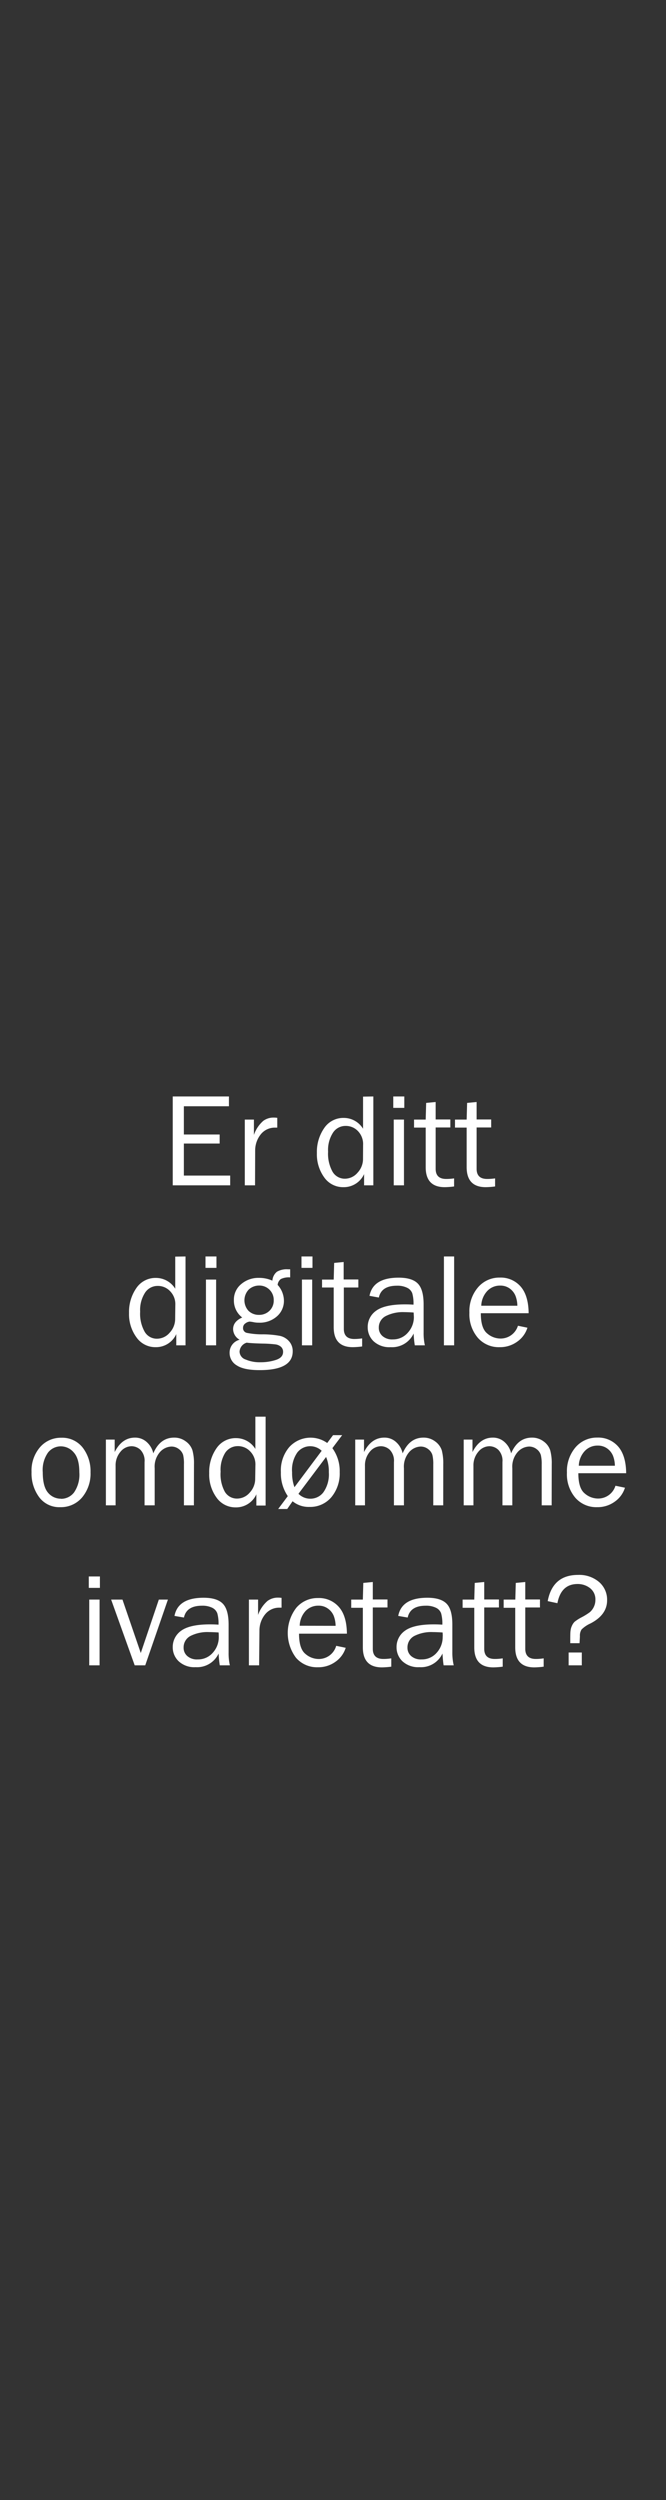 <svg id="Layer_1" data-name="Layer 1" xmlns="http://www.w3.org/2000/svg" viewBox="0 0 160 600"><rect x="0" y="0" width="160" height="600" fill="#333333" stroke="none"/><defs><style>.cls-1{fill:#fff;}</style></defs><title>text</title><path class="cls-1" d="M55.3,282.14v2.34H41.5V263.15H55v2.35H44.17v6.78h8.6v2.17h-8.6v7.69Z"/><path class="cls-1" d="M61.27,284.48H58.81V268.7H61v3.69A7.82,7.82,0,0,1,63.26,269a4.13,4.13,0,0,1,2.35-.78c.25,0,.57,0,1,.06v2.35h-.5a4.32,4.32,0,0,0-3.38,1.51,6.17,6.17,0,0,0-1.43,4Z"/><path class="cls-1" d="M89.69,263.15v21.33H87.47v-2.7a5.35,5.35,0,0,1-5,3.14,5.51,5.51,0,0,1-4.56-2.32,9.43,9.43,0,0,1-1.78-5.88,10,10,0,0,1,1.77-6,5.52,5.52,0,0,1,4.68-2.42,5.42,5.42,0,0,1,4.64,2.6v-7.71Zm-2.46,11.64A4.46,4.46,0,0,0,86,271.47a4,4,0,0,0-3-1.25,3.57,3.57,0,0,0-3,1.62,7.63,7.63,0,0,0-1.18,4.56,8.86,8.86,0,0,0,1.08,4.83,3.39,3.39,0,0,0,3,1.66,4,4,0,0,0,3-1.44,4.81,4.81,0,0,0,1.31-3.37Z"/><path class="cls-1" d="M97.13,263.15v2.74H94.48v-2.74Zm-.08,5.55v15.78H94.59V268.7Z"/><path class="cls-1" d="M109.09,282.81v1.94a18.14,18.14,0,0,1-2.25.17q-4.57,0-4.57-4.79v-9.51h-2.8V268.7h2.8l.11-4,2.28-.22v4.19h3.53v1.92h-3.53v9.92c0,1.63.84,2.44,2.53,2.44A12.47,12.47,0,0,0,109.09,282.81Z"/><path class="cls-1" d="M118.94,282.81v1.94a18.42,18.42,0,0,1-2.25.17q-4.57,0-4.58-4.79v-9.51h-2.8V268.7h2.8l.11-4,2.28-.22v4.19H118v1.92H114.5v9.92c0,1.63.84,2.44,2.53,2.44A12.7,12.7,0,0,0,118.94,282.81Z"/><path class="cls-1" d="M44.57,301.55v21.33H42.35v-2.7a5.34,5.34,0,0,1-5,3.14A5.51,5.51,0,0,1,32.81,321,9.38,9.38,0,0,1,31,315.12a10,10,0,0,1,1.77-6,5.54,5.54,0,0,1,4.69-2.42,5.45,5.45,0,0,1,4.64,2.6v-7.71Zm-2.45,11.64a4.43,4.43,0,0,0-1.27-3.32,4,4,0,0,0-3-1.25,3.59,3.59,0,0,0-3,1.62,7.63,7.63,0,0,0-1.18,4.56,8.77,8.77,0,0,0,1.09,4.83,3.36,3.36,0,0,0,3,1.66,4,4,0,0,0,3-1.44,4.82,4.82,0,0,0,1.32-3.37Z"/><path class="cls-1" d="M52,301.55v2.74H49.37v-2.74Zm-.08,5.55v15.78H49.48V307.1Z"/><path class="cls-1" d="M69.71,304.63v1.95a4.31,4.31,0,0,0-2.26.4,2,2,0,0,0-.75,1.4,5.71,5.71,0,0,1,1.51,3.81,4.91,4.91,0,0,1-1.65,3.71,6.21,6.21,0,0,1-4.43,1.54,5.74,5.74,0,0,1-1.08-.09,8.62,8.62,0,0,0-1.07-.17,2,2,0,0,0-1,.41,1.26,1.26,0,0,0-.59,1.07,1.16,1.16,0,0,0,.86,1.22,18.27,18.27,0,0,0,4,.36,23,23,0,0,1,4,.37,4.07,4.07,0,0,1,2.18,1.28,3.52,3.52,0,0,1,.89,2.43q0,4.51-7.94,4.51c-2.51,0-4.34-.37-5.49-1.13a3.45,3.45,0,0,1-1.73-3,3.18,3.18,0,0,1,2.41-3.16A3,3,0,0,1,56,319c0-1.22.73-2.15,2.19-2.8a5.12,5.12,0,0,1-2-4.17,4.82,4.82,0,0,1,1.75-3.84,6.34,6.34,0,0,1,4.27-1.5,7.74,7.74,0,0,1,3.23.67,3,3,0,0,1,1.09-2.14,4.58,4.58,0,0,1,2.58-.59ZM59.27,322.24a2.38,2.38,0,0,0-1.72,2.17A2.07,2.07,0,0,0,59,326.28a8.51,8.51,0,0,0,3.6.66,11.61,11.61,0,0,0,3.72-.57c1.12-.38,1.69-1,1.69-1.93a1.58,1.58,0,0,0-.5-1.2,2.47,2.47,0,0,0-1.37-.59,28.28,28.28,0,0,0-3-.19C61.37,322.42,60.1,322.35,59.27,322.24Zm2.94-6.67a3.51,3.51,0,0,0,2.55-1,3.34,3.34,0,0,0,1-2.49,3.44,3.44,0,0,0-3.5-3.55,3.67,3.67,0,0,0-2.47.93,3.74,3.74,0,0,0-.11,5.12A3.51,3.51,0,0,0,62.21,315.57Z"/><path class="cls-1" d="M75.07,301.55v2.74H72.43v-2.74ZM75,307.1v15.78H72.54V307.1Z"/><path class="cls-1" d="M87,321.21v1.94a18.42,18.42,0,0,1-2.25.17q-4.58,0-4.58-4.79V309h-2.8V307.1h2.8l.11-4,2.28-.22v4.19h3.53V309H82.6v9.92c0,1.63.85,2.44,2.53,2.44A12.59,12.59,0,0,0,87,321.21Z"/><path class="cls-1" d="M102.07,322.88H99.65a26.42,26.42,0,0,1-.28-2.84,5.69,5.69,0,0,1-5.53,3.28,5.54,5.54,0,0,1-4.08-1.41,4.59,4.59,0,0,1-1.42-3.38,4.73,4.73,0,0,1,2-3.94c1.35-1,3.65-1.54,6.9-1.54.44,0,1.14,0,2.1.07a9.13,9.13,0,0,0-.29-2.71,2.38,2.38,0,0,0-1.23-1.34,5.28,5.28,0,0,0-2.47-.5c-2.49,0-3.93.95-4.34,2.84L88.77,311c.56-2.9,2.88-4.36,7-4.36,2.18,0,3.72.48,4.64,1.45s1.36,2.63,1.36,5v6.7A13.23,13.23,0,0,0,102.07,322.88ZM99.37,315q-1.5-.09-2.28-.09a9,9,0,0,0-4.52,1A3.07,3.07,0,0,0,91,318.64a2.6,2.6,0,0,0,.87,2,3.5,3.5,0,0,0,2.51.82A4.66,4.66,0,0,0,98,319.82a5.52,5.52,0,0,0,1.43-3.8C99.41,315.73,99.4,315.39,99.37,315Z"/><path class="cls-1" d="M109.1,322.88h-2.45V301.55h2.45Z"/><path class="cls-1" d="M124.43,318.18l2.28.47a6.4,6.4,0,0,1-2.44,3.34,7,7,0,0,1-4.26,1.33,6.65,6.65,0,0,1-5.24-2.28,8.7,8.7,0,0,1-2-6,8.79,8.79,0,0,1,2.08-6.09,6.72,6.72,0,0,1,5.22-2.33,6.34,6.34,0,0,1,5,2.14c1.25,1.43,1.9,3.57,1.93,6.41H115.51q0,3.59,1.5,4.83a4.89,4.89,0,0,0,3.17,1.25A4.34,4.34,0,0,0,124.43,318.18Zm-.14-4.8a6.89,6.89,0,0,0-.44-2.36,4.07,4.07,0,0,0-1.37-1.76,3.82,3.82,0,0,0-2.33-.72,4.17,4.17,0,0,0-3.1,1.31,5.41,5.41,0,0,0-1.43,3.53Z"/><path class="cls-1" d="M14.47,361.72a6,6,0,0,1-5.07-2.41,9.57,9.57,0,0,1-1.82-6,8.61,8.61,0,0,1,2.05-6,6.59,6.59,0,0,1,5.09-2.25,6.23,6.23,0,0,1,5.15,2.37,9.26,9.26,0,0,1,1.88,5.92,8.89,8.89,0,0,1-2,6A6.65,6.65,0,0,1,14.47,361.72Zm.19-2a3.92,3.92,0,0,0,3.14-1.55,7.54,7.54,0,0,0,1.26-4.81q0-3.29-1.33-4.76a4.07,4.07,0,0,0-3.1-1.48,3.92,3.92,0,0,0-3.1,1.5,7.24,7.24,0,0,0-1.26,4.72c0,2.28.42,3.92,1.26,4.9A4,4,0,0,0,14.66,359.69Z"/><path class="cls-1" d="M46.58,361.28H44.19v-9.81A9.08,9.08,0,0,0,44,349.2a2.78,2.78,0,0,0-1-1.4,2.9,2.9,0,0,0-1.82-.63,3.87,3.87,0,0,0-2.72,1.29,5.31,5.31,0,0,0-1.3,3.93v8.89H34.73V350.89a3.75,3.75,0,0,0-1-2.94,3.15,3.15,0,0,0-2.08-.86,3.47,3.47,0,0,0-2.72,1.35,5,5,0,0,0-1.16,3.4v9.44H25.44V345.5h2.11v3q1.75-3.46,4.86-3.47a4.1,4.1,0,0,1,2.89,1.11,5.09,5.09,0,0,1,1.53,2.67q1.62-3.78,5-3.78a4.52,4.52,0,0,1,2.82.92,4.22,4.22,0,0,1,1.58,2.12,11.83,11.83,0,0,1,.37,3.37Z"/><path class="cls-1" d="M63.81,340v21.33H61.59v-2.7a5.34,5.34,0,0,1-5,3.14,5.53,5.53,0,0,1-4.55-2.32,9.37,9.37,0,0,1-1.78-5.88,9.93,9.93,0,0,1,1.76-6,5.54,5.54,0,0,1,4.69-2.42,5.45,5.45,0,0,1,4.64,2.6V340Zm-2.45,11.64a4.43,4.43,0,0,0-1.27-3.32,4,4,0,0,0-3-1.25,3.59,3.59,0,0,0-3,1.62A7.71,7.71,0,0,0,53,353.2,8.77,8.77,0,0,0,54,358a3.37,3.37,0,0,0,3,1.66,4,4,0,0,0,3-1.44,4.86,4.86,0,0,0,1.31-3.37Z"/><path class="cls-1" d="M69.14,359.07a9.65,9.65,0,0,1-1.66-5.75,8.63,8.63,0,0,1,2-6,6.91,6.91,0,0,1,9.13-1l1.4-1.88h2.19l-2.35,3.12a9.33,9.33,0,0,1,1.76,5.76,8.89,8.89,0,0,1-2,6,6.62,6.62,0,0,1-5.26,2.34,6.07,6.07,0,0,1-4.06-1.36L69,362.16H66.83Zm1.6-2.14,6.54-8.74a4,4,0,0,0-2.75-1.1,3.94,3.94,0,0,0-3.09,1.49,7.32,7.32,0,0,0-1.27,4.77A9.92,9.92,0,0,0,70.74,356.93Zm7.6-7.26-6.64,8.84a4,4,0,0,0,2.87,1.18,3.89,3.89,0,0,0,3.13-1.55A7.48,7.48,0,0,0,79,353.33,8.92,8.92,0,0,0,78.34,349.67Z"/><path class="cls-1" d="M106.48,361.28h-2.39v-9.81a9.08,9.08,0,0,0-.21-2.27,2.76,2.76,0,0,0-1-1.4,2.9,2.9,0,0,0-1.83-.63,3.85,3.85,0,0,0-2.71,1.29,5.31,5.31,0,0,0-1.3,3.93v8.89H94.64V350.89a3.75,3.75,0,0,0-1-2.94,3.17,3.17,0,0,0-2.09-.86,3.49,3.49,0,0,0-2.72,1.35,5,5,0,0,0-1.15,3.4v9.44H85.34V345.5h2.11v3q1.77-3.46,4.86-3.47a4.07,4.07,0,0,1,2.89,1.11,5.09,5.09,0,0,1,1.53,2.67q1.63-3.78,5-3.78a4.56,4.56,0,0,1,2.82.92,4.28,4.28,0,0,1,1.58,2.12,12.27,12.27,0,0,1,.36,3.37Z"/><path class="cls-1" d="M132.53,361.28h-2.39v-9.81a9.08,9.08,0,0,0-.21-2.27,2.76,2.76,0,0,0-1-1.4,2.94,2.94,0,0,0-1.83-.63,3.85,3.85,0,0,0-2.71,1.29,5.31,5.31,0,0,0-1.31,3.93v8.89h-2.37V350.89a3.75,3.75,0,0,0-1-2.94,3.19,3.19,0,0,0-2.09-.86,3.49,3.49,0,0,0-2.72,1.35,5,5,0,0,0-1.16,3.4v9.44h-2.34V345.5h2.11v3q1.77-3.46,4.86-3.47a4.08,4.08,0,0,1,2.89,1.11,5.09,5.09,0,0,1,1.53,2.67c1.08-2.52,2.75-3.78,5-3.78a4.56,4.56,0,0,1,2.82.92,4.26,4.26,0,0,1,1.57,2.12,11.83,11.83,0,0,1,.37,3.37Z"/><path class="cls-1" d="M147.86,356.58l2.28.47a6.4,6.4,0,0,1-2.44,3.34,7,7,0,0,1-4.26,1.33,6.65,6.65,0,0,1-5.24-2.28,8.7,8.7,0,0,1-2-6,8.83,8.83,0,0,1,2.08-6.1,6.75,6.75,0,0,1,5.22-2.32,6.34,6.34,0,0,1,5,2.14c1.25,1.43,1.9,3.57,1.93,6.41H138.94c0,2.39.5,4,1.5,4.83a4.89,4.89,0,0,0,3.17,1.25A4.34,4.34,0,0,0,147.86,356.58Zm-.14-4.8a6.89,6.89,0,0,0-.44-2.36,4.07,4.07,0,0,0-1.37-1.76,3.82,3.82,0,0,0-2.33-.72,4.17,4.17,0,0,0-3.1,1.31,5.41,5.41,0,0,0-1.43,3.53Z"/><path class="cls-1" d="M24,378.35v2.74H21.33v-2.74Zm-.08,5.55v15.78H21.44V383.9Z"/><path class="cls-1" d="M40.34,383.9l-5.45,15.78H32.36L26.7,383.9h2.72l4.4,12.83,4.34-12.83Z"/><path class="cls-1" d="M55.22,399.68H52.8a26.42,26.42,0,0,1-.28-2.84A5.69,5.69,0,0,1,47,400.12a5.52,5.52,0,0,1-4.07-1.41,4.6,4.6,0,0,1-1.43-3.38,4.74,4.74,0,0,1,2-3.94c1.35-1,3.65-1.54,6.9-1.54.44,0,1.14,0,2.1.07a9.13,9.13,0,0,0-.29-2.71A2.42,2.42,0,0,0,51,385.87a5.28,5.28,0,0,0-2.47-.5q-3.73,0-4.34,2.84l-2.27-.39c.55-2.9,2.88-4.36,7-4.36,2.18,0,3.72.49,4.63,1.45s1.37,2.63,1.37,5v6.7A13.29,13.29,0,0,0,55.22,399.68Zm-2.7-7.89c-1-.06-1.77-.09-2.29-.09a9,9,0,0,0-4.51.95,3.07,3.07,0,0,0-1.61,2.79,2.6,2.6,0,0,0,.87,2,3.47,3.47,0,0,0,2.5.82,4.67,4.67,0,0,0,3.65-1.61,5.52,5.52,0,0,0,1.43-3.8C52.56,392.53,52.55,392.19,52.52,391.79Z"/><path class="cls-1" d="M62.25,399.68H59.8V383.9H62v3.69a7.91,7.91,0,0,1,2.29-3.38,4.15,4.15,0,0,1,2.35-.78c.25,0,.58,0,1,.06v2.35h-.5a4.3,4.3,0,0,0-3.37,1.51,6.13,6.13,0,0,0-1.44,4Z"/><path class="cls-1" d="M80.77,395l2.28.47a6.4,6.4,0,0,1-2.44,3.34,7,7,0,0,1-4.27,1.33,6.63,6.63,0,0,1-5.23-2.28,9.92,9.92,0,0,1,.08-12,6.69,6.69,0,0,1,5.22-2.33,6.31,6.31,0,0,1,5,2.14q1.89,2.14,1.93,6.41H71.84c0,2.39.5,4,1.5,4.83a4.91,4.91,0,0,0,3.18,1.25A4.34,4.34,0,0,0,80.77,395Zm-.14-4.8a7.13,7.13,0,0,0-.44-2.36,4,4,0,0,0-1.38-1.76,3.78,3.78,0,0,0-2.33-.72,4.19,4.19,0,0,0-3.1,1.31A5.46,5.46,0,0,0,72,390.18Z"/><path class="cls-1" d="M94,398V400a18.14,18.14,0,0,1-2.25.17q-4.57,0-4.58-4.79v-9.51H84.38V383.9h2.79l.11-4,2.28-.22v4.19h3.53v1.92H89.56v9.92c0,1.63.85,2.44,2.53,2.44A11.42,11.42,0,0,0,94,398Z"/><path class="cls-1" d="M109,399.68h-2.42c-.09-.5-.19-1.45-.28-2.84a5.69,5.69,0,0,1-5.53,3.28,5.56,5.56,0,0,1-4.08-1.41,4.59,4.59,0,0,1-1.42-3.38,4.73,4.73,0,0,1,2-3.94c1.35-1,3.65-1.54,6.9-1.54.44,0,1.14,0,2.1.07a9.13,9.13,0,0,0-.29-2.71,2.38,2.38,0,0,0-1.23-1.34,5.28,5.28,0,0,0-2.47-.5c-2.49,0-3.93.95-4.34,2.84l-2.27-.39c.56-2.9,2.88-4.36,7-4.36,2.18,0,3.72.49,4.64,1.45s1.36,2.63,1.36,5v6.7A13.29,13.29,0,0,0,109,399.68Zm-2.7-7.89q-1.5-.09-2.28-.09a9,9,0,0,0-4.52.95,3.07,3.07,0,0,0-1.61,2.79,2.6,2.6,0,0,0,.87,2,3.5,3.5,0,0,0,2.51.82,4.68,4.68,0,0,0,3.65-1.61,5.56,5.56,0,0,0,1.43-3.8C106.38,392.53,106.36,392.19,106.33,391.79Z"/><path class="cls-1" d="M120.77,398V400a18.42,18.42,0,0,1-2.25.17c-3.06,0-4.58-1.6-4.58-4.79v-9.51h-2.8V383.9h2.8l.11-4,2.28-.22v4.19h3.53v1.92h-3.53v9.92c0,1.63.84,2.44,2.53,2.44A11.51,11.51,0,0,0,120.77,398Z"/><path class="cls-1" d="M130.61,398V400a18.42,18.42,0,0,1-2.25.17q-4.58,0-4.58-4.79v-9.51H121V383.9h2.8l.11-4,2.28-.22v4.19h3.53v1.92h-3.53v9.92c0,1.63.85,2.44,2.53,2.44A11.42,11.42,0,0,0,130.61,398Z"/><path class="cls-1" d="M139.23,394.37H137c0-1.63,0-2.64.07-3a3.62,3.62,0,0,1,.34-1.2,3.2,3.2,0,0,1,.63-.94,10.4,10.4,0,0,1,1.67-1.07,15.29,15.29,0,0,0,2-1.24,3.86,3.86,0,0,0,.94-1.24,3.81,3.81,0,0,0,.39-1.72,3.39,3.39,0,0,0-1.28-2.8,4.77,4.77,0,0,0-3-1c-2.65,0-4.26,1.54-4.85,4.61l-2.33-.5q1.19-6.3,7.3-6.29a7.32,7.32,0,0,1,5.05,1.71,5.6,5.6,0,0,1,1.92,4.38c0,2.32-1.33,4.18-4,5.56a7.29,7.29,0,0,0-2.14,1.45,2.74,2.74,0,0,0-.39,1.63Zm.54,2.23v3.08h-3.16V396.6Z"/></svg>